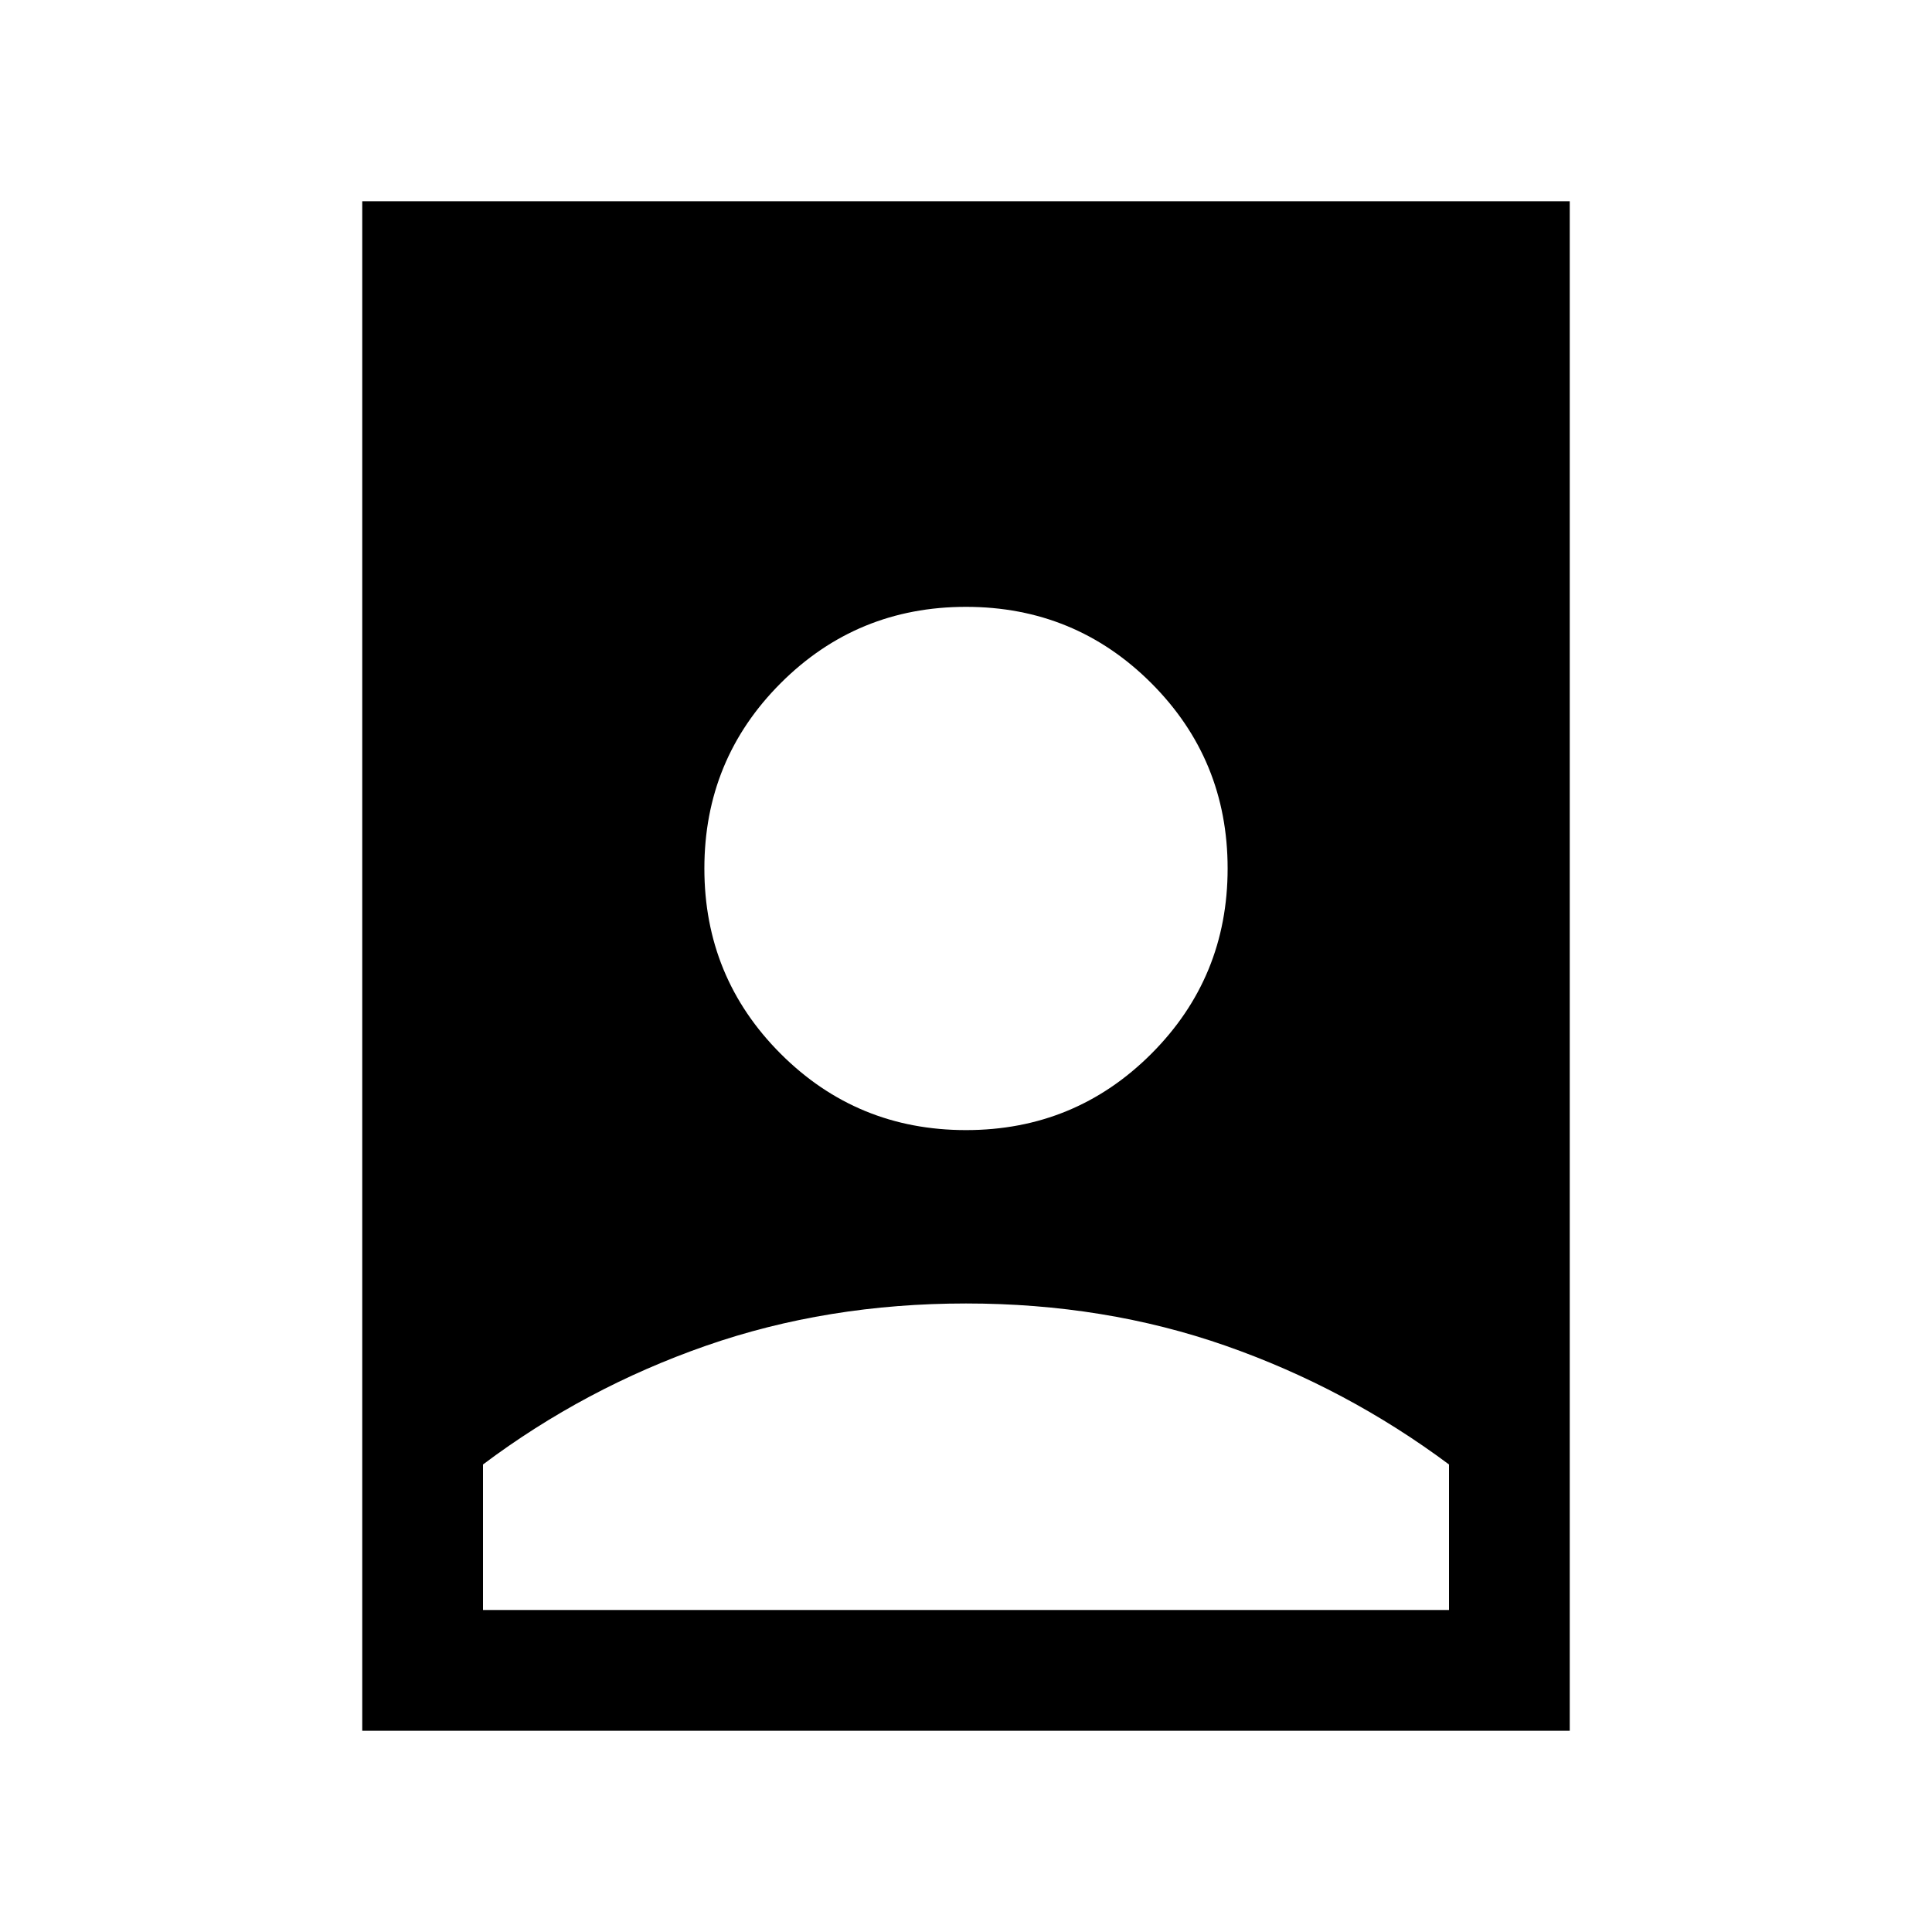 <svg xmlns="http://www.w3.org/2000/svg" height="24" viewBox="0 -960 960 960" width="24"><path d="M480-312.31q-69 0-129.19 21t-110.81 59V-160h480v-72.31q-51-38-111-59t-129-21ZM180-100v-760h600v760H180Zm300-298.46q54.15 0 92.08-37.92Q610-474.31 610-528.46t-37.92-92.08q-37.93-37.92-92.08-37.92t-92.08 37.92Q350-582.61 350-528.46t37.92 92.08q37.93 37.92 92.08 37.92Z"/></svg>